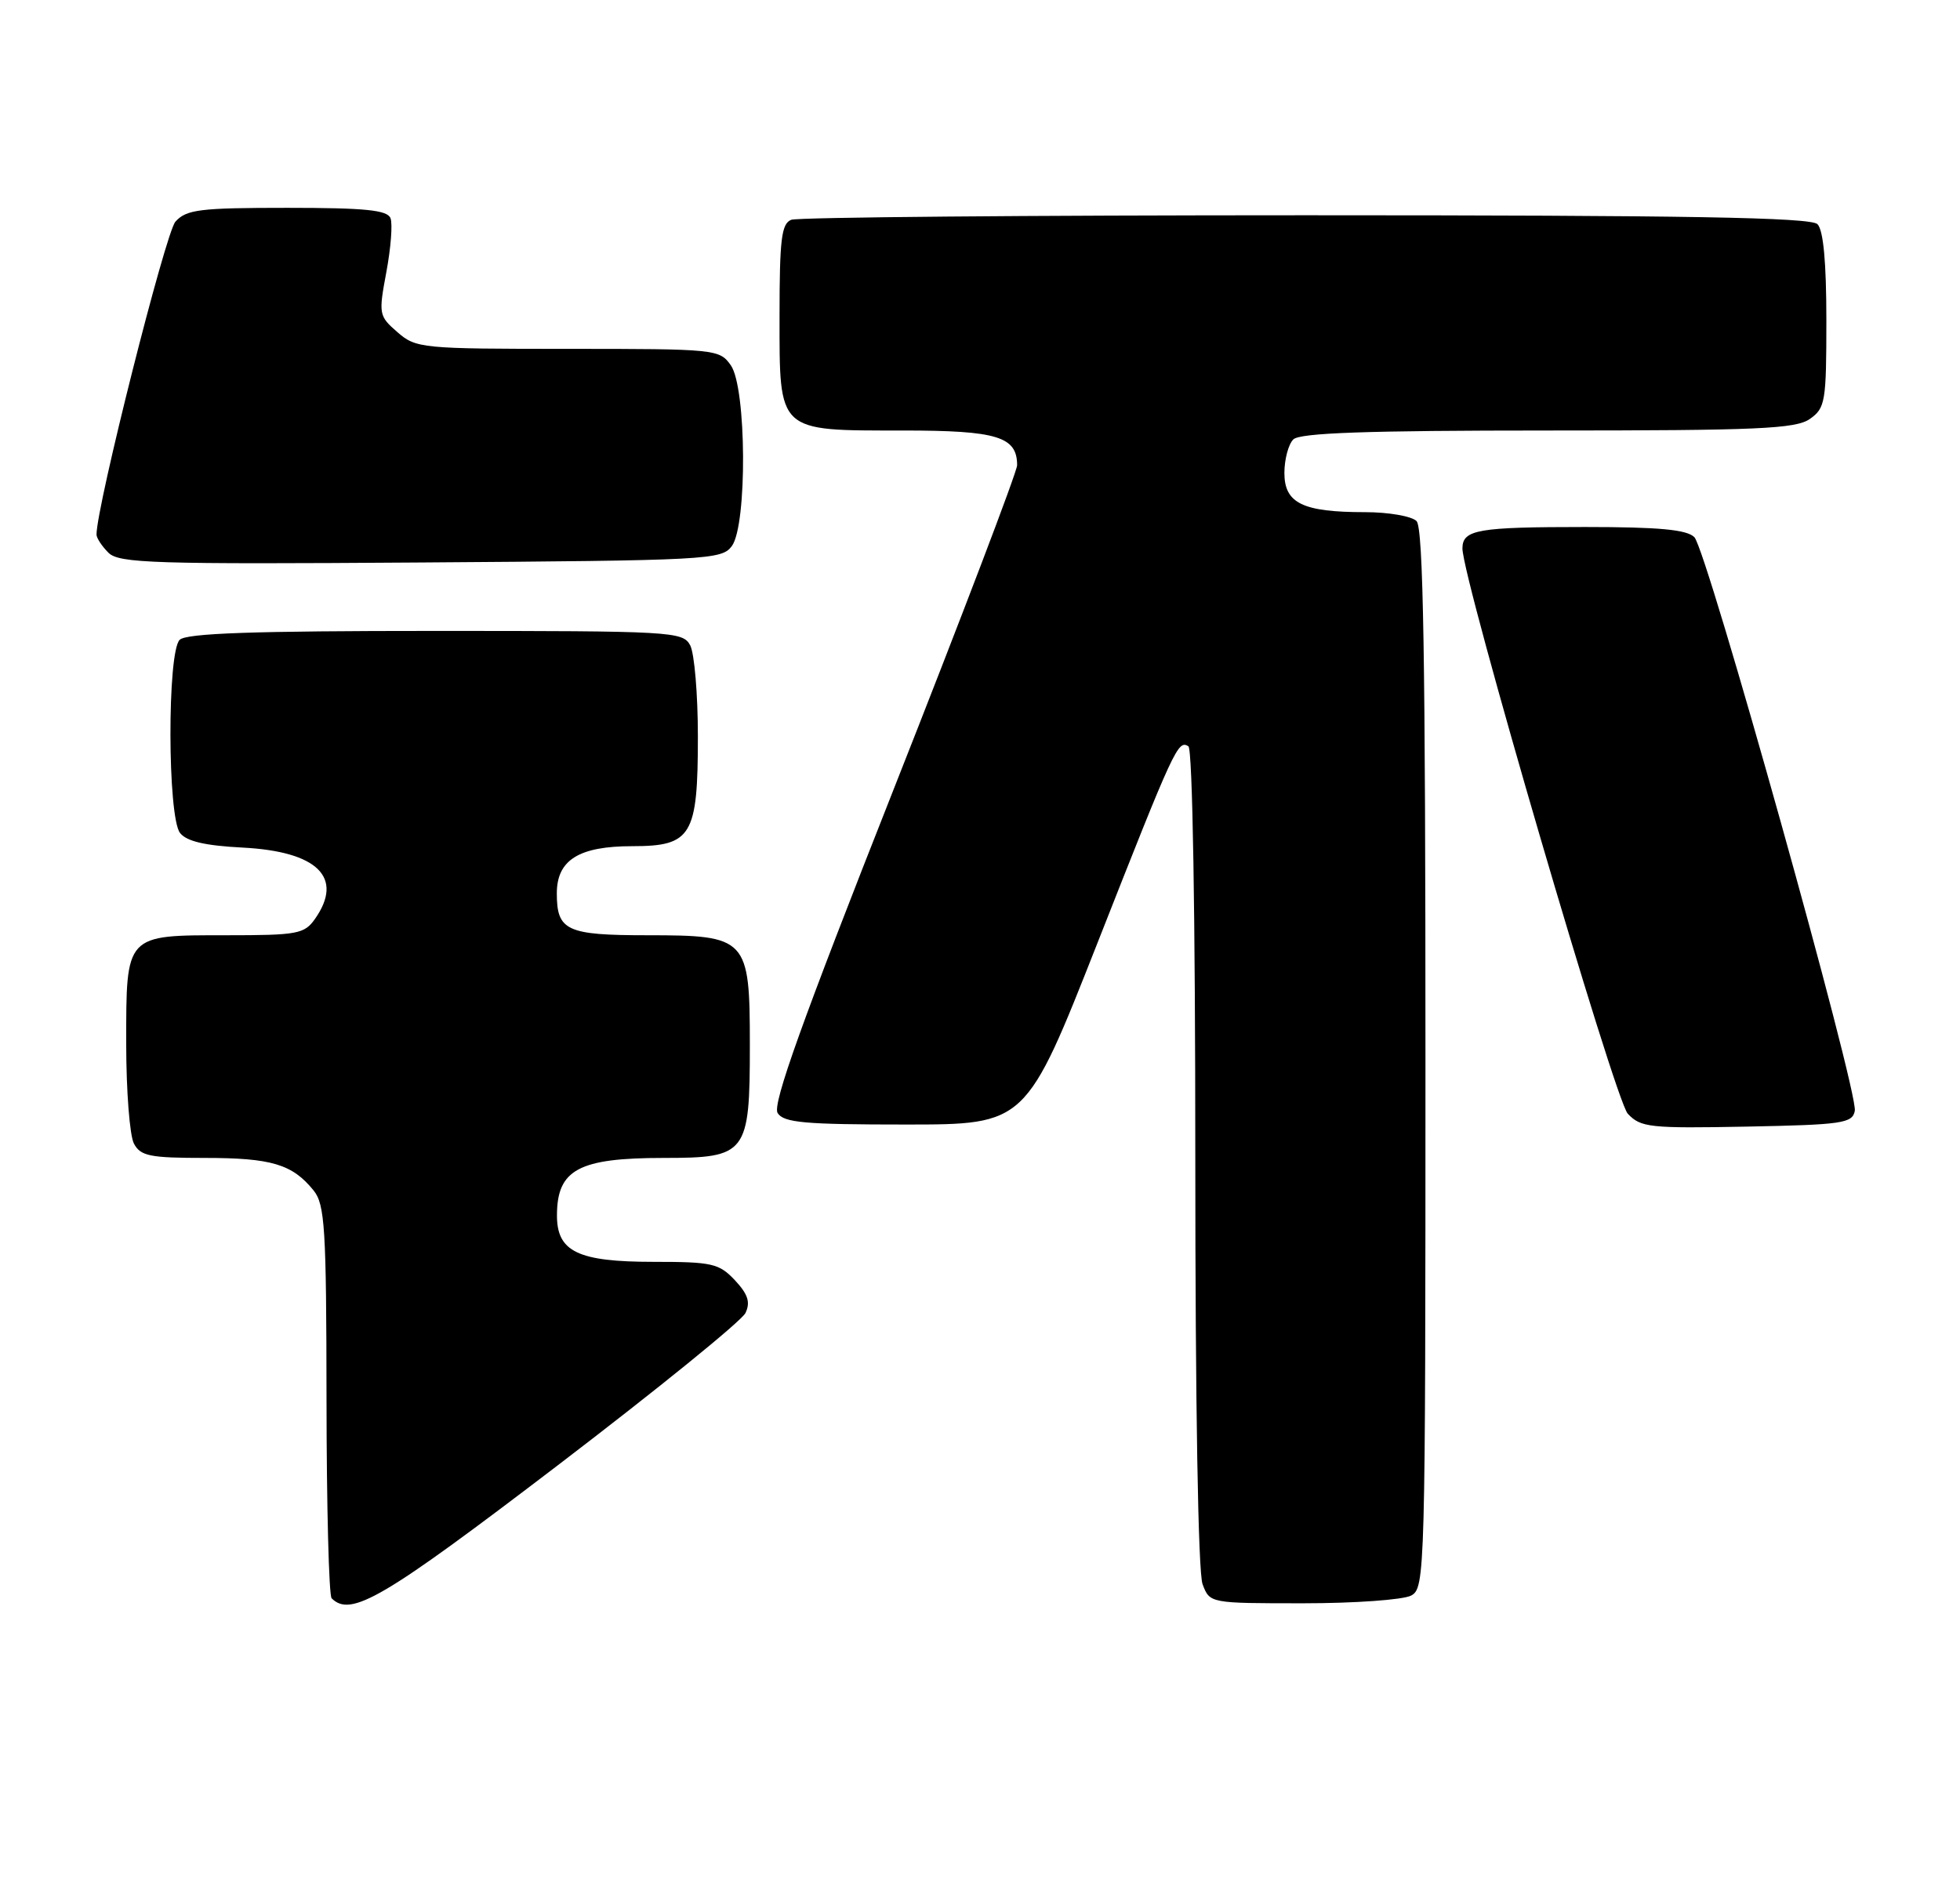 <?xml version="1.0" encoding="UTF-8" standalone="no"?>
<!DOCTYPE svg PUBLIC "-//W3C//DTD SVG 1.1//EN" "http://www.w3.org/Graphics/SVG/1.1/DTD/svg11.dtd" >
<svg xmlns="http://www.w3.org/2000/svg" xmlns:xlink="http://www.w3.org/1999/xlink" version="1.1" viewBox="0 0 264 256">
 <g >
 <path fill="currentColor"
d=" M 75.13 197.41 C 88.53 187.18 99.91 177.95 100.41 176.89 C 101.10 175.44 100.75 174.37 98.99 172.48 C 96.85 170.21 95.92 170.00 88.05 170.00 C 77.82 170.00 74.99 168.63 75.02 163.69 C 75.04 157.56 77.96 156.00 89.38 156.00 C 100.60 156.00 101.00 155.48 101.00 140.78 C 101.00 126.37 100.65 126.00 87.20 126.00 C 76.32 126.00 75.00 125.39 75.00 120.36 C 75.00 115.86 77.97 114.00 85.17 114.00 C 93.17 114.00 94.00 112.60 94.00 99.21 C 94.00 93.52 93.53 88.00 92.96 86.93 C 91.97 85.08 90.53 85.00 58.66 85.00 C 34.13 85.00 25.09 85.31 24.20 86.20 C 22.51 87.89 22.56 110.05 24.25 112.22 C 25.13 113.35 27.62 113.93 32.68 114.19 C 42.77 114.71 46.34 118.21 42.44 123.78 C 41.00 125.83 40.10 126.00 30.51 126.00 C 16.82 126.00 17.00 125.80 17.00 140.64 C 17.00 146.96 17.47 153.00 18.04 154.07 C 18.93 155.75 20.19 156.00 27.60 156.00 C 36.55 156.00 39.37 156.84 42.23 160.37 C 43.76 162.26 43.96 165.38 43.98 188.58 C 43.99 202.93 44.30 214.97 44.67 215.33 C 47.26 217.92 51.57 215.39 75.13 197.41 Z  M 190.07 214.96 C 191.95 213.96 192.00 212.10 192.00 142.66 C 192.00 88.57 191.71 71.11 190.80 70.20 C 190.14 69.54 187.02 69.00 183.87 69.00 C 175.46 69.00 173.00 67.80 173.00 63.72 C 173.00 61.90 173.54 59.86 174.20 59.20 C 175.08 58.32 184.08 58.00 208.48 58.00 C 236.80 58.00 241.87 57.78 243.78 56.44 C 245.86 54.98 246.00 54.14 246.00 43.14 C 246.00 35.34 245.60 31.00 244.80 30.20 C 243.89 29.29 227.22 29.00 175.88 29.00 C 138.64 29.00 107.45 29.27 106.58 29.61 C 105.26 30.12 105.00 32.22 105.00 42.55 C 105.00 58.34 104.63 58.00 121.65 58.00 C 134.32 58.00 137.00 58.82 137.00 62.68 C 137.00 63.53 129.52 83.16 120.38 106.31 C 108.01 137.63 104.01 148.79 104.74 149.95 C 105.56 151.25 108.36 151.50 121.96 151.50 C 138.19 151.50 138.19 151.50 147.85 126.97 C 158.22 100.62 158.66 99.67 160.07 100.54 C 160.63 100.89 161.00 123.20 161.00 155.99 C 161.00 189.23 161.38 211.88 161.98 213.43 C 162.95 216.00 162.95 216.00 175.54 216.00 C 182.47 216.00 189.00 215.53 190.07 214.96 Z  M 249.83 149.66 C 250.32 147.10 229.90 74.04 228.22 72.37 C 227.21 71.35 223.46 71.00 213.51 71.00 C 199.06 71.00 197.01 71.35 196.98 73.86 C 196.92 77.80 217.50 148.16 219.25 150.04 C 220.99 151.90 222.19 152.03 235.30 151.78 C 248.14 151.53 249.51 151.33 249.83 149.66 Z  M 98.58 73.56 C 100.66 70.71 100.56 52.24 98.44 49.22 C 96.92 47.05 96.43 47.00 76.50 47.00 C 56.79 47.00 56.03 46.93 53.53 44.75 C 51.02 42.57 50.98 42.32 52.04 36.65 C 52.64 33.43 52.90 30.17 52.60 29.40 C 52.18 28.30 49.23 28.00 38.69 28.00 C 26.92 28.00 25.11 28.22 23.63 29.86 C 22.30 31.33 13.00 68.20 13.00 72.02 C 13.00 72.48 13.72 73.58 14.60 74.46 C 16.03 75.89 20.63 76.03 56.69 75.78 C 95.42 75.51 97.22 75.42 98.58 73.56 Z "/>
</g>
</svg>
